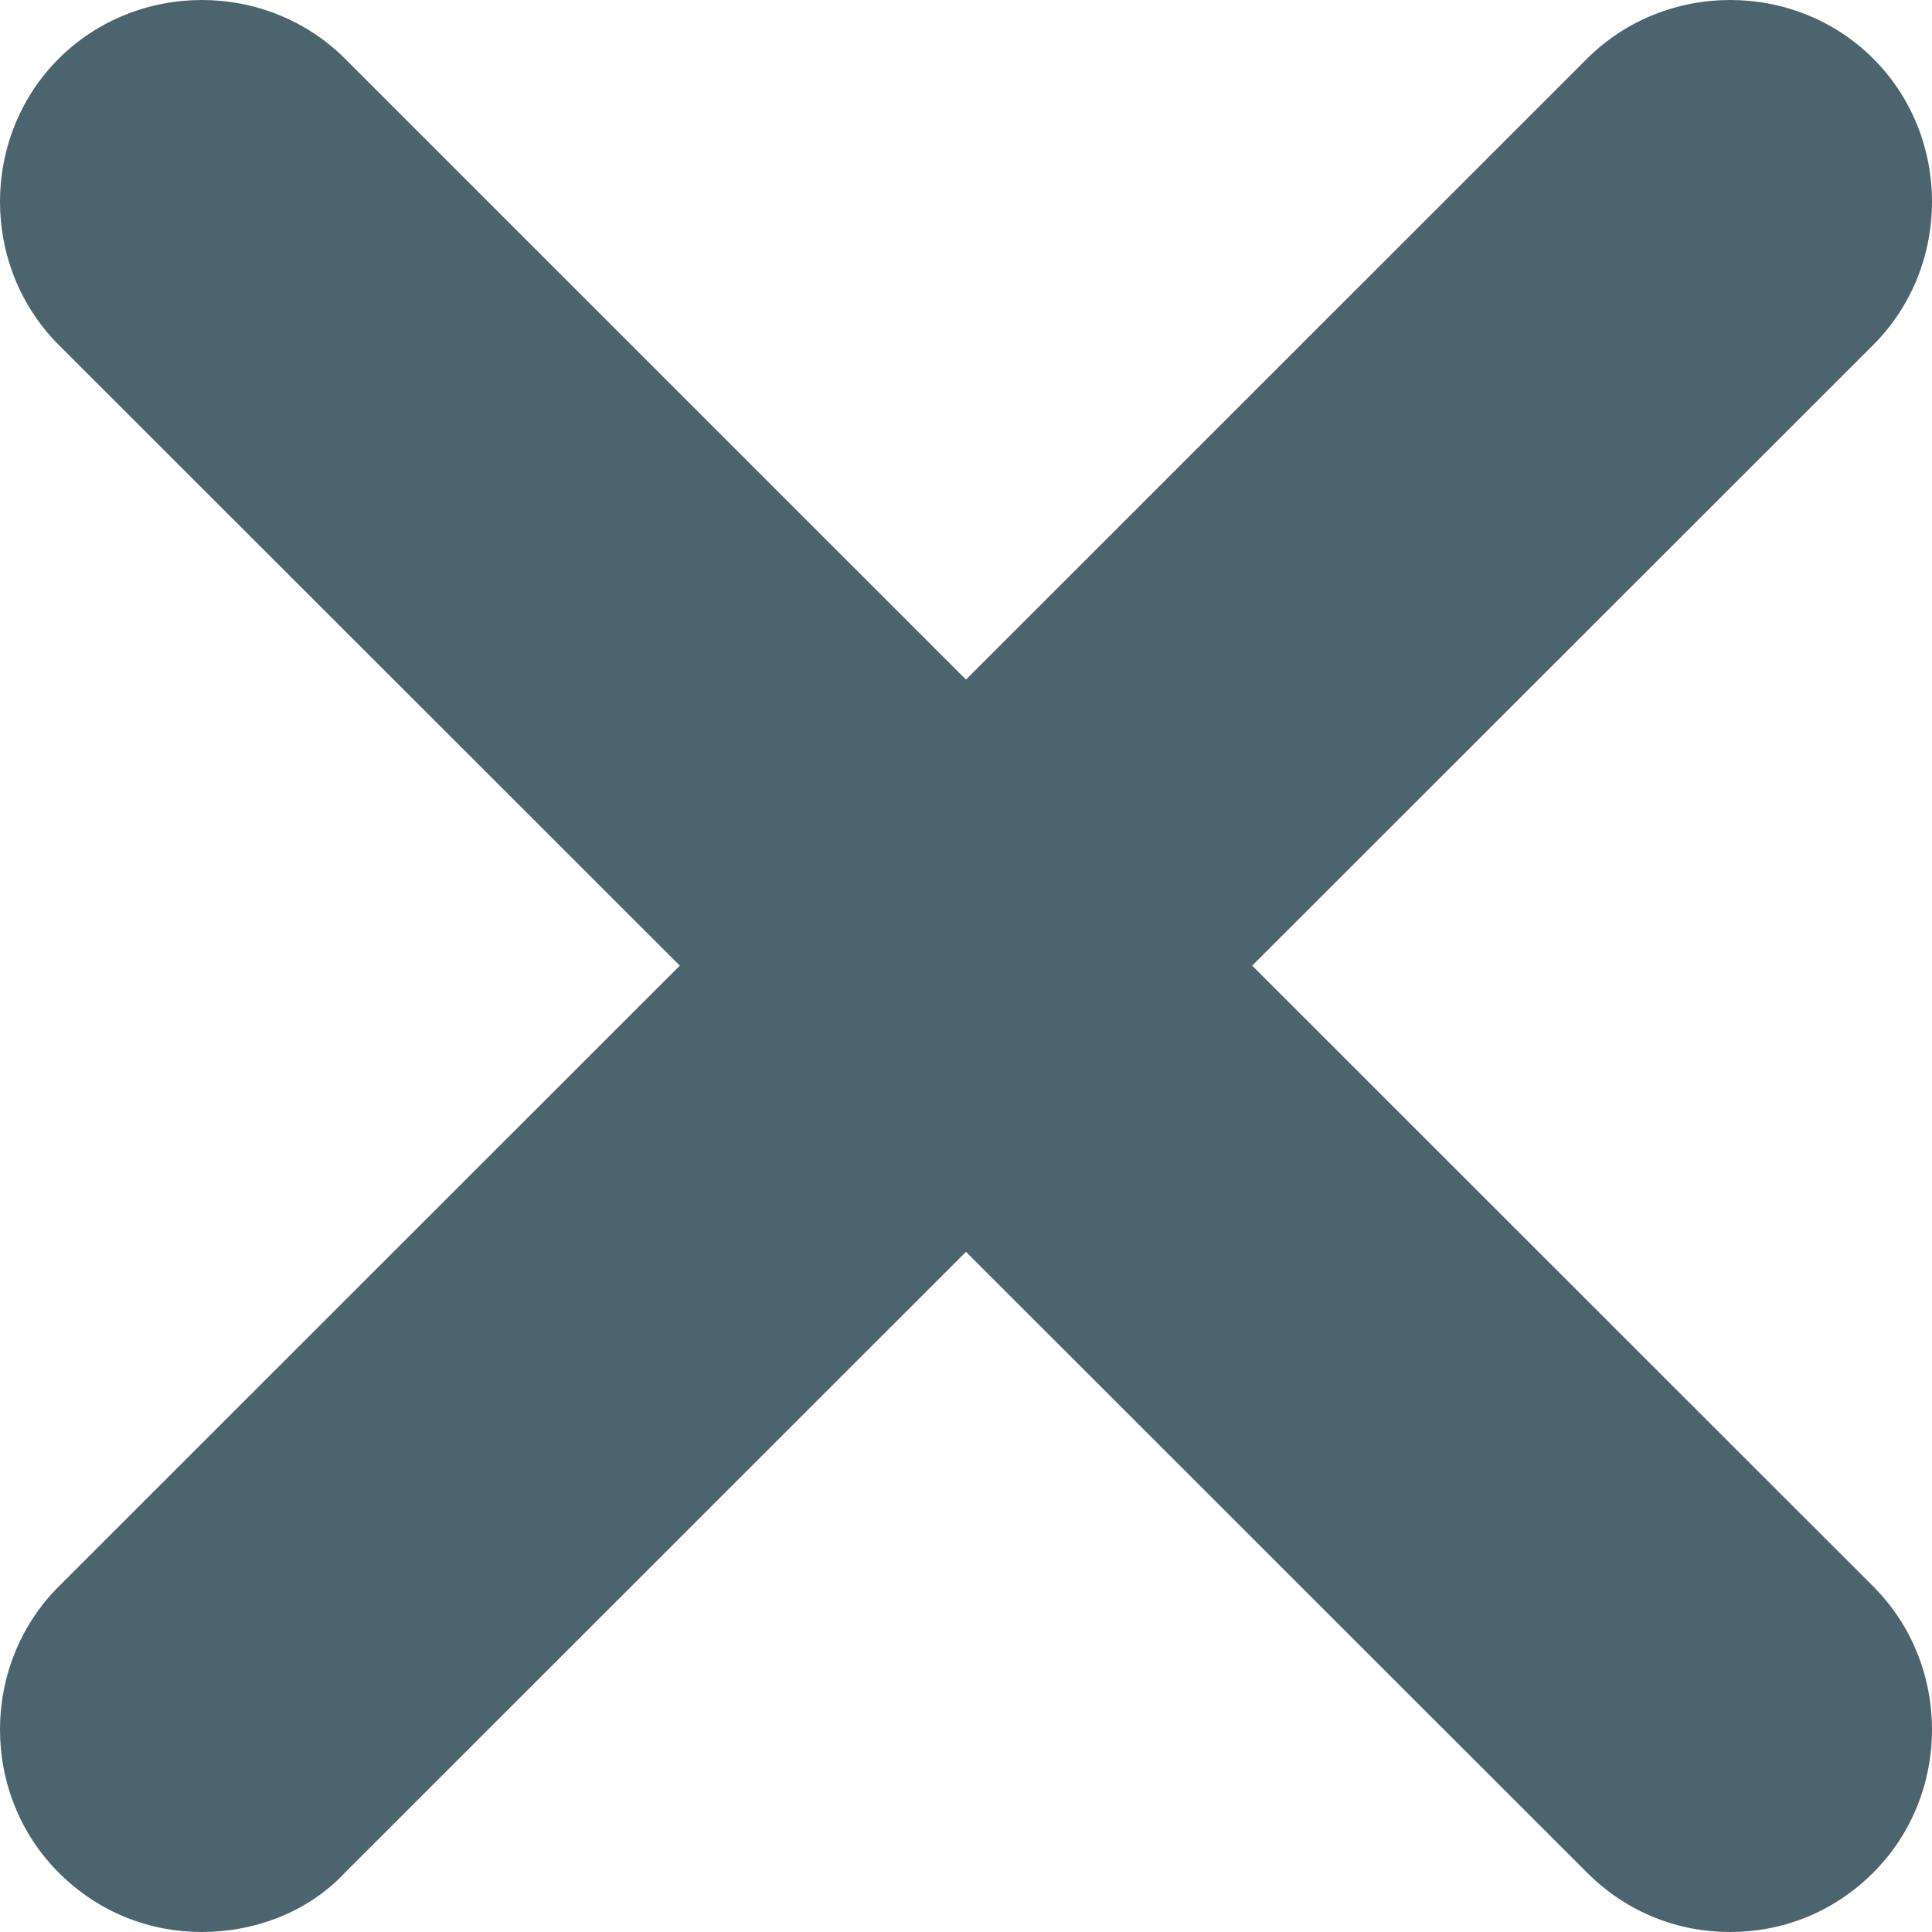 <svg width="16" height="16" viewBox="0 0 16 16" fill="none" xmlns="http://www.w3.org/2000/svg">
<path fill-rule="evenodd" clip-rule="evenodd" d="M0.486 15.508C0.822 15.844 1.247 16 1.672 16C2.096 16 2.544 15.844 2.857 15.508L8 10.367L13.143 15.508C13.479 15.844 13.903 16 14.328 16C14.753 16 15.178 15.844 15.514 15.508C16.162 14.86 16.162 13.787 15.514 13.139L10.37 7.997L15.514 2.856C16.162 2.207 16.162 1.134 15.514 0.486C14.865 -0.162 13.792 -0.162 13.143 0.486L8 5.628L2.857 0.486C2.208 -0.162 1.135 -0.162 0.486 0.486C-0.162 1.134 -0.162 2.207 0.486 2.856L5.63 7.997L0.486 13.139C-0.162 13.787 -0.162 14.86 0.486 15.508Z" fill="#4C646E"/>
</svg>
